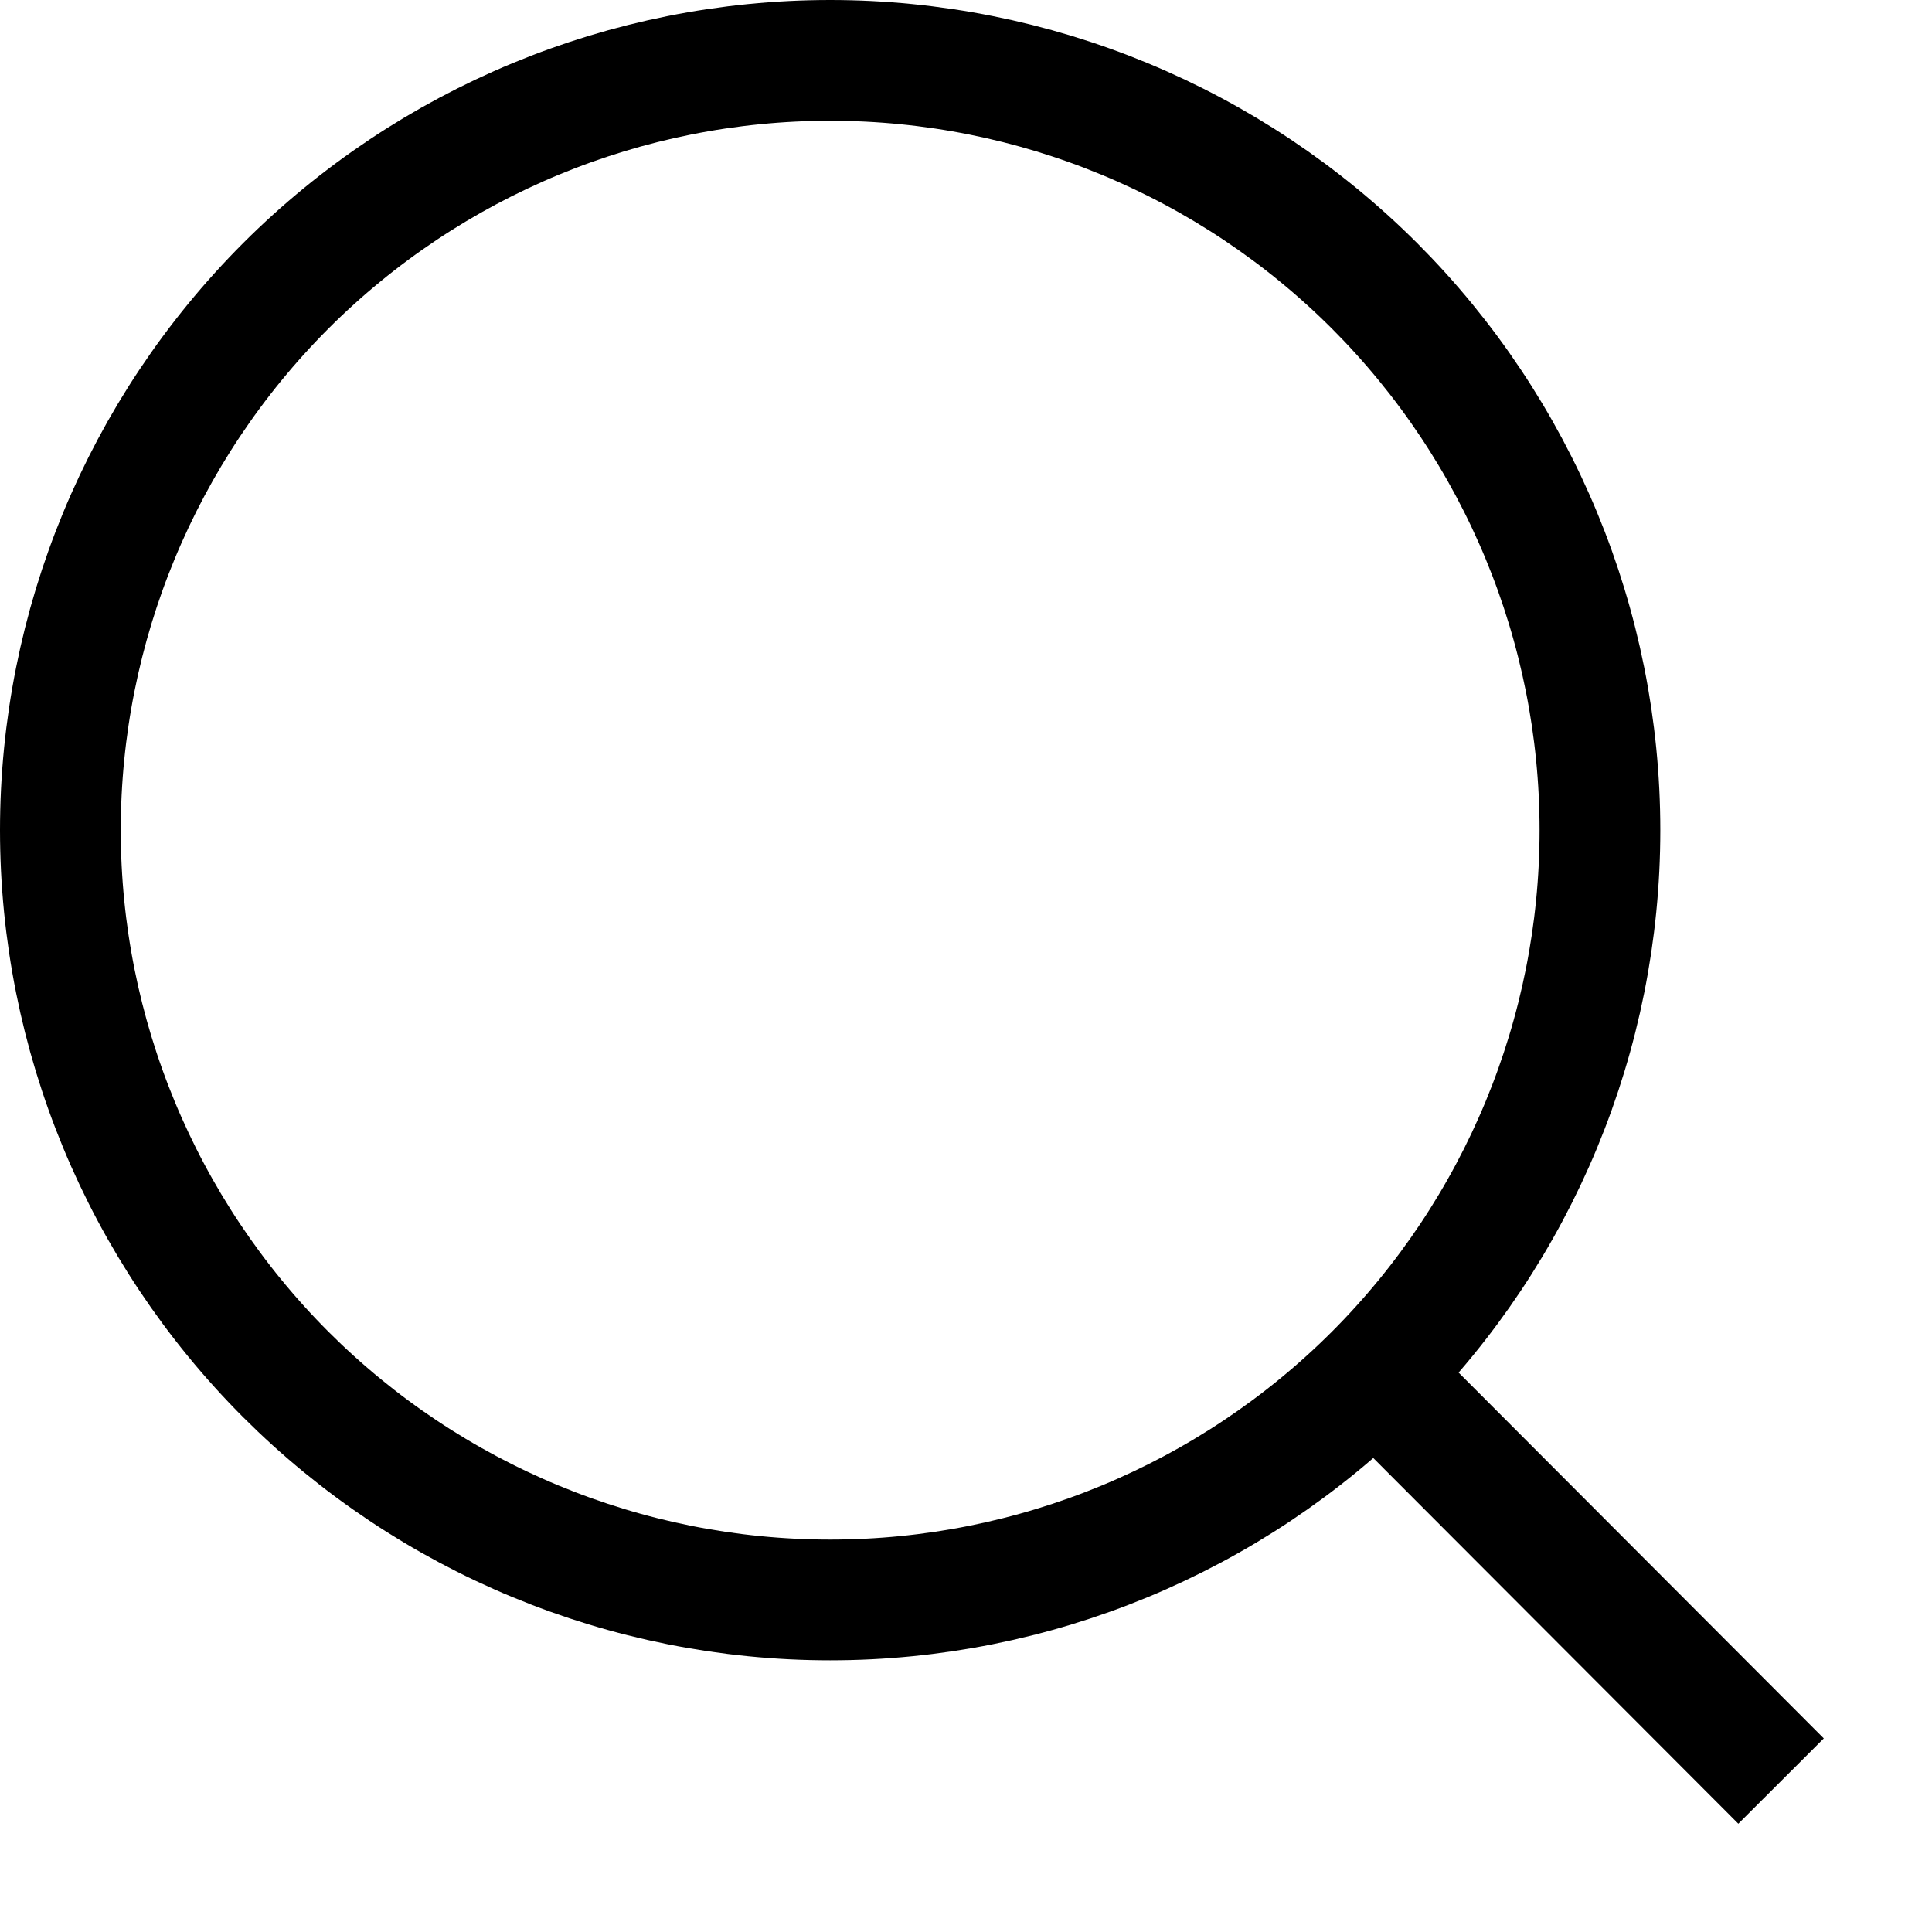 <svg width="16" height="16" viewBox="0 0 16 16" fill="none" xmlns="http://www.w3.org/2000/svg">
<path d="M14.75 14.75L11.386 11.38L14.75 14.75ZM13.25 6.875C13.25 8.566 12.578 10.187 11.383 11.383C10.187 12.578 8.566 13.25 6.875 13.25C5.184 13.25 3.563 12.578 2.367 11.383C1.172 10.187 0.5 8.566 0.5 6.875C0.5 5.184 1.172 3.563 2.367 2.367C3.563 1.172 5.184 0.5 6.875 0.5C8.566 0.5 10.187 1.172 11.383 2.367C12.578 3.563 13.25 5.184 13.25 6.875V6.875Z" stroke="black" stroke-linecap="round"/>
</svg>
